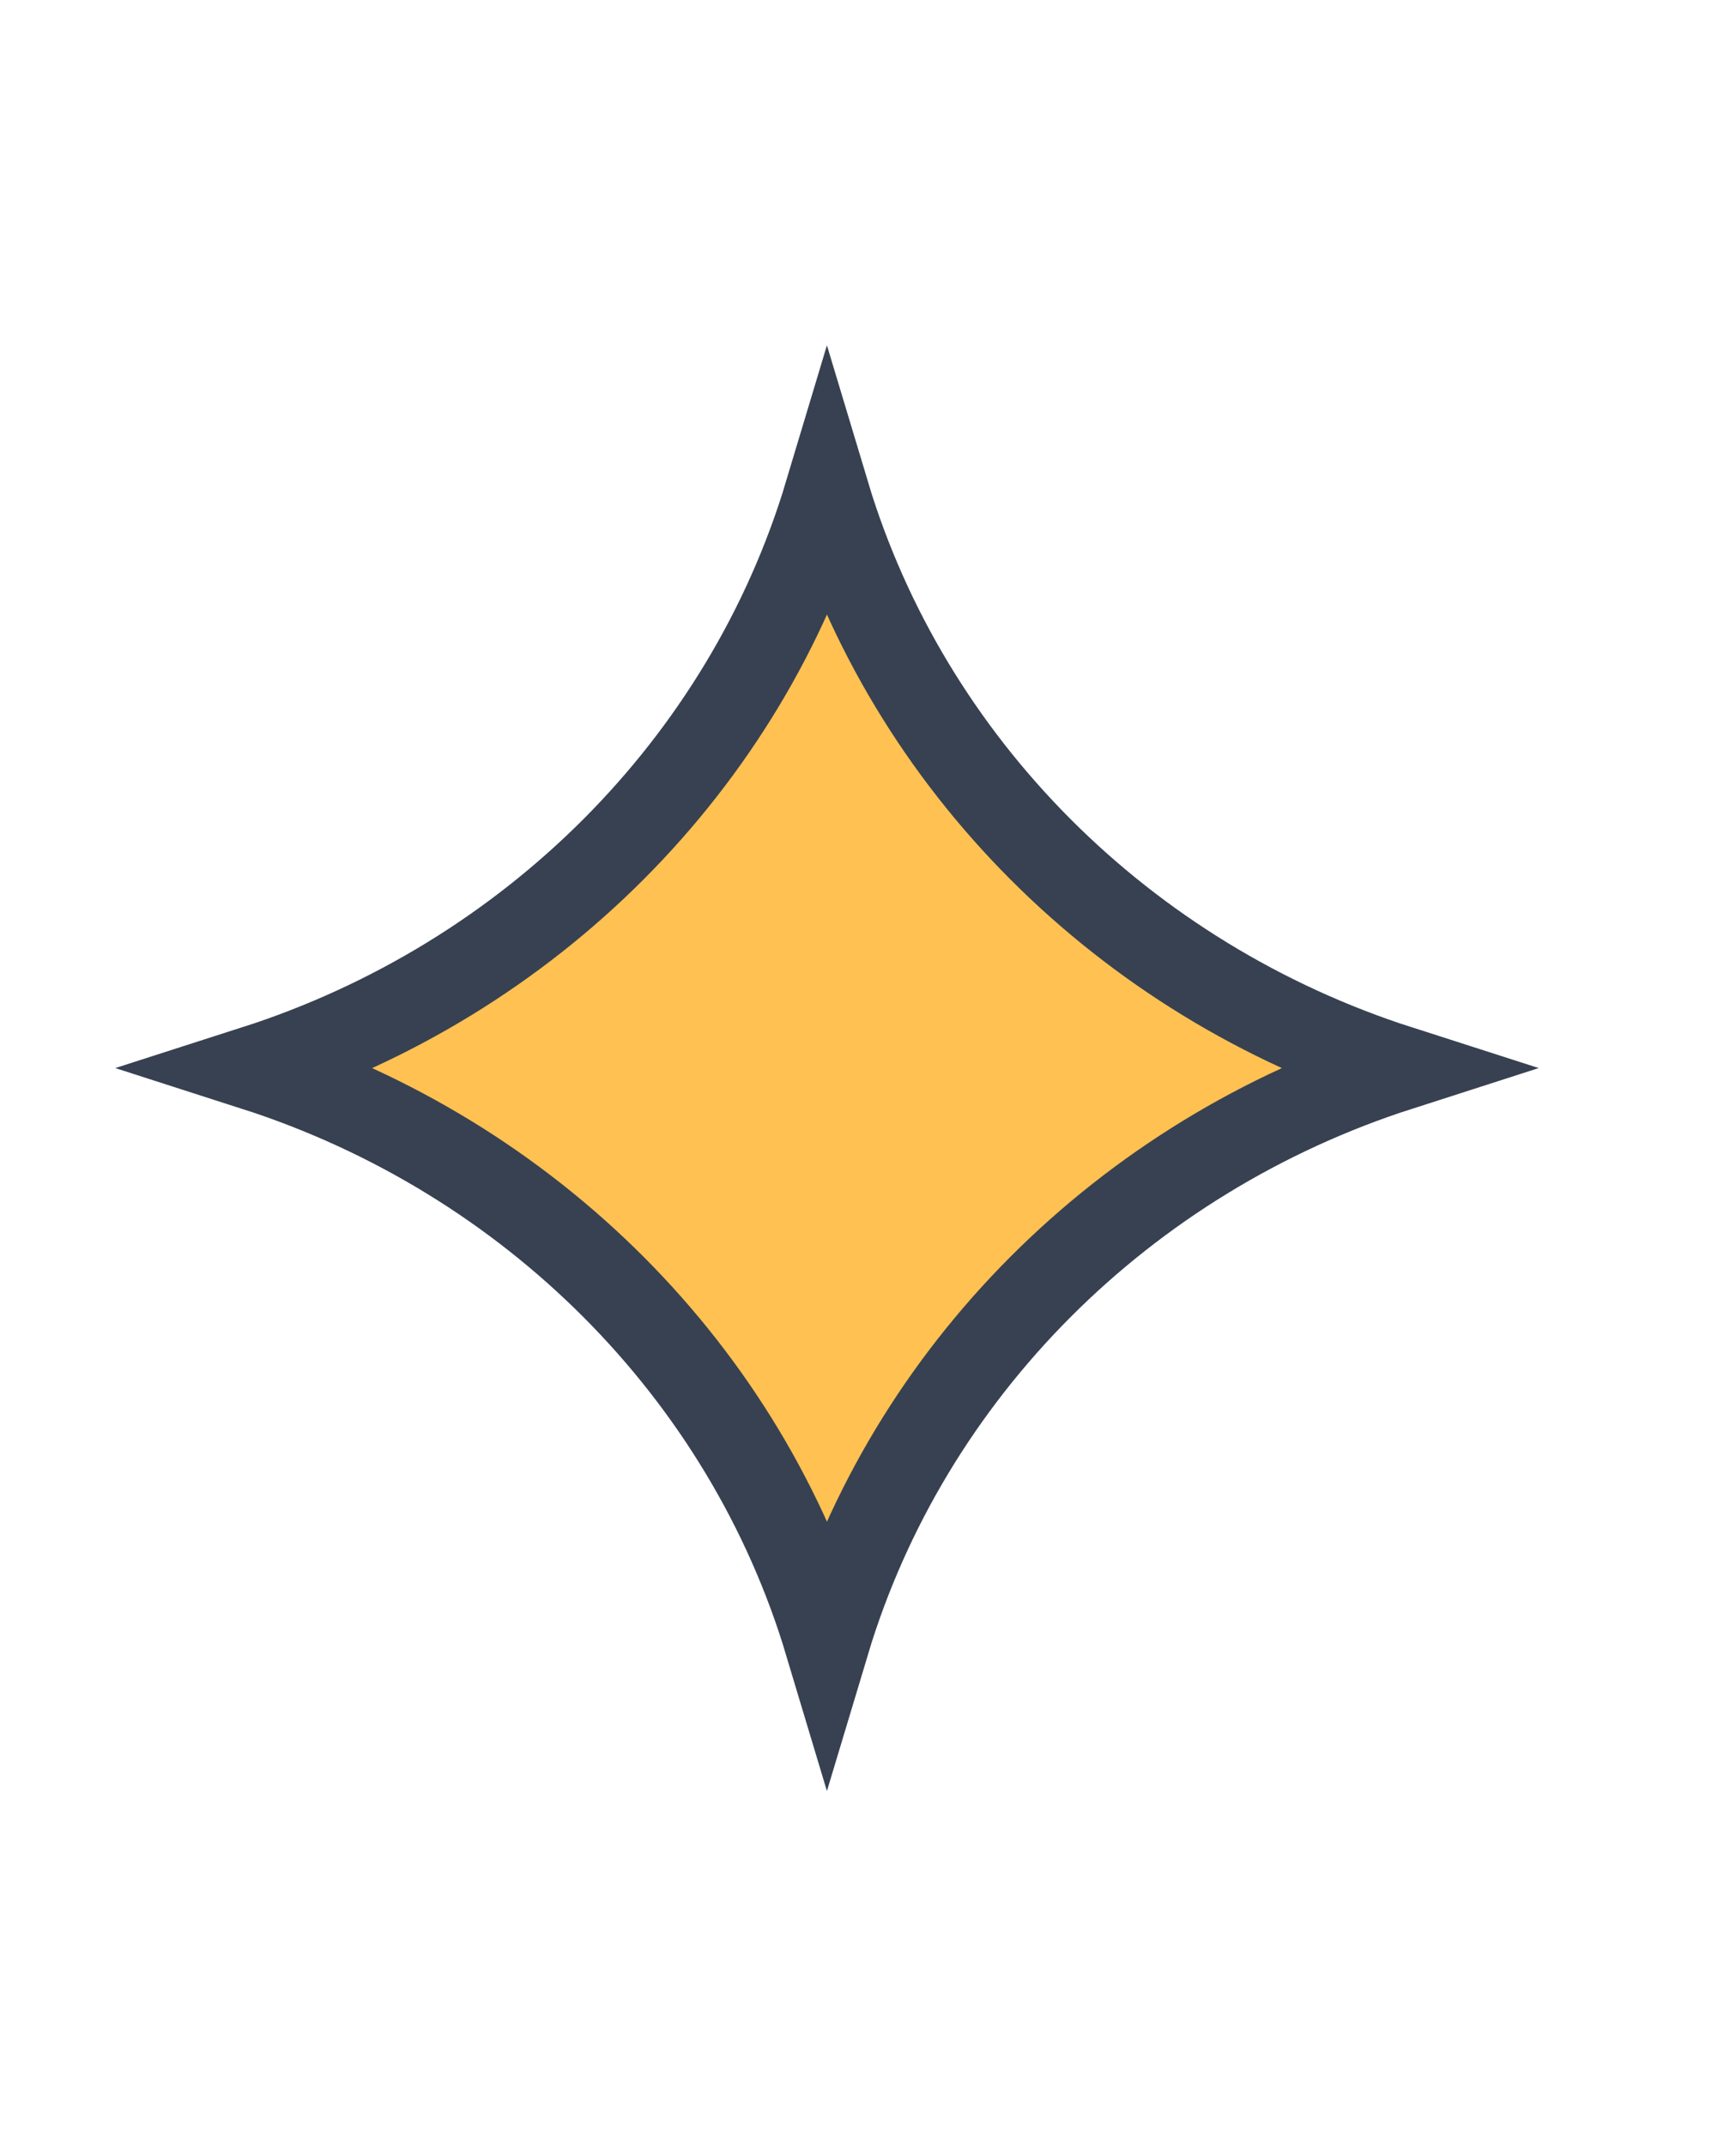 <?xml version="1.0" encoding="UTF-8" standalone="no"?><svg width='17' height='21' viewBox='0 0 17 21' fill='none' xmlns='http://www.w3.org/2000/svg'>
<path d='M2.493 10.456C5.192 9.59 7.302 7.482 8.098 4.83C8.895 7.482 11.005 9.59 13.704 10.456C11.005 11.323 8.895 13.43 8.098 16.083C7.302 13.43 5.192 11.323 2.493 10.456Z' fill='#FFC152' stroke='#374151' stroke-width='0.834'/>
</svg>
